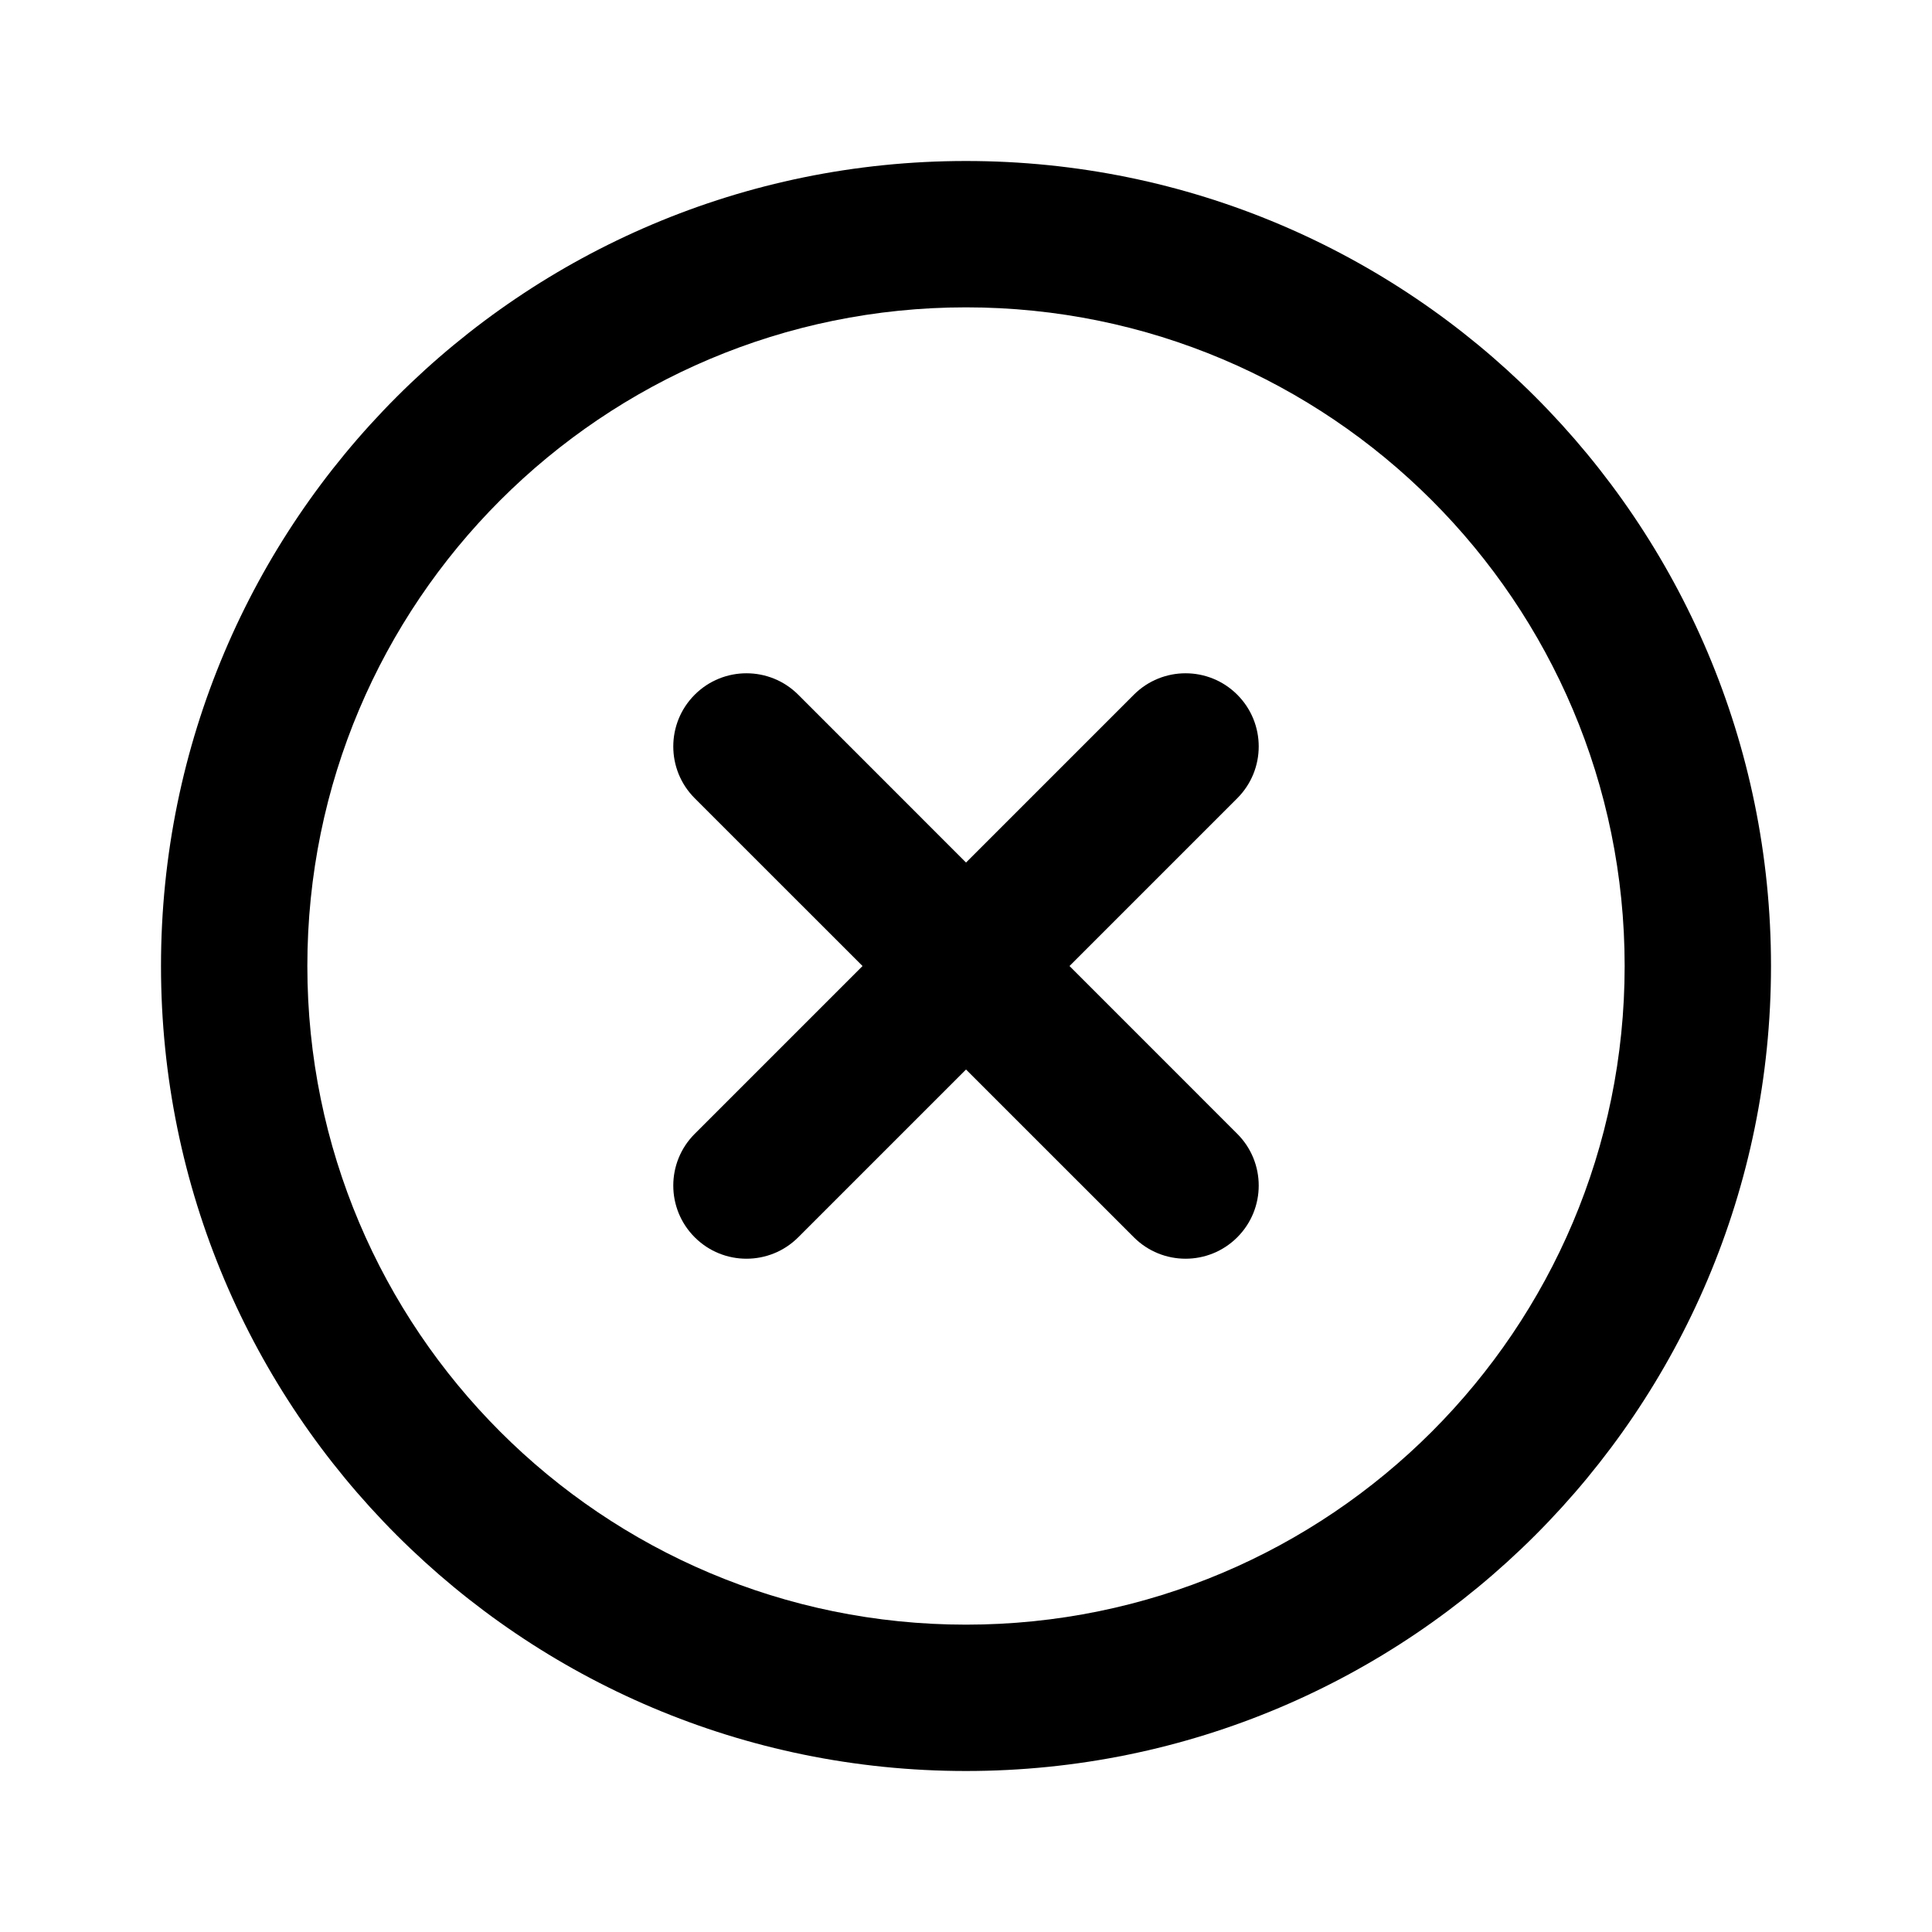 <svg width="24" height="24" viewBox="0 0 24 24" fill="none" xmlns="http://www.w3.org/2000/svg">
<path fill-rule="evenodd" clip-rule="evenodd" d="M12 3.818C7.481 3.818 3.818 7.481 3.818 12C3.818 16.519 7.481 20.182 12 20.182C16.519 20.182 20.182 16.519 20.182 12C20.182 7.481 16.519 3.818 12 3.818ZM2 12C2 6.477 6.477 2 12 2C17.523 2 22 6.477 22 12C22 17.523 17.523 22 12 22C6.477 22 2 17.523 2 12Z" fill="currentColor"/>
<path fill-rule="evenodd" clip-rule="evenodd" d="M15.37 8.63C15.725 8.985 15.725 9.561 15.37 9.916L9.916 15.37C9.561 15.725 8.985 15.725 8.63 15.37C8.275 15.015 8.275 14.44 8.63 14.085L14.085 8.63C14.44 8.275 15.015 8.275 15.37 8.63Z" fill="currentColor"/>
<path fill-rule="evenodd" clip-rule="evenodd" d="M8.63 8.63C8.985 8.275 9.561 8.275 9.916 8.63L15.37 14.085C15.725 14.44 15.725 15.015 15.37 15.37C15.015 15.725 14.44 15.725 14.085 15.37L8.63 9.916C8.275 9.561 8.275 8.985 8.63 8.63Z" fill="currentColor"/>
</svg>
